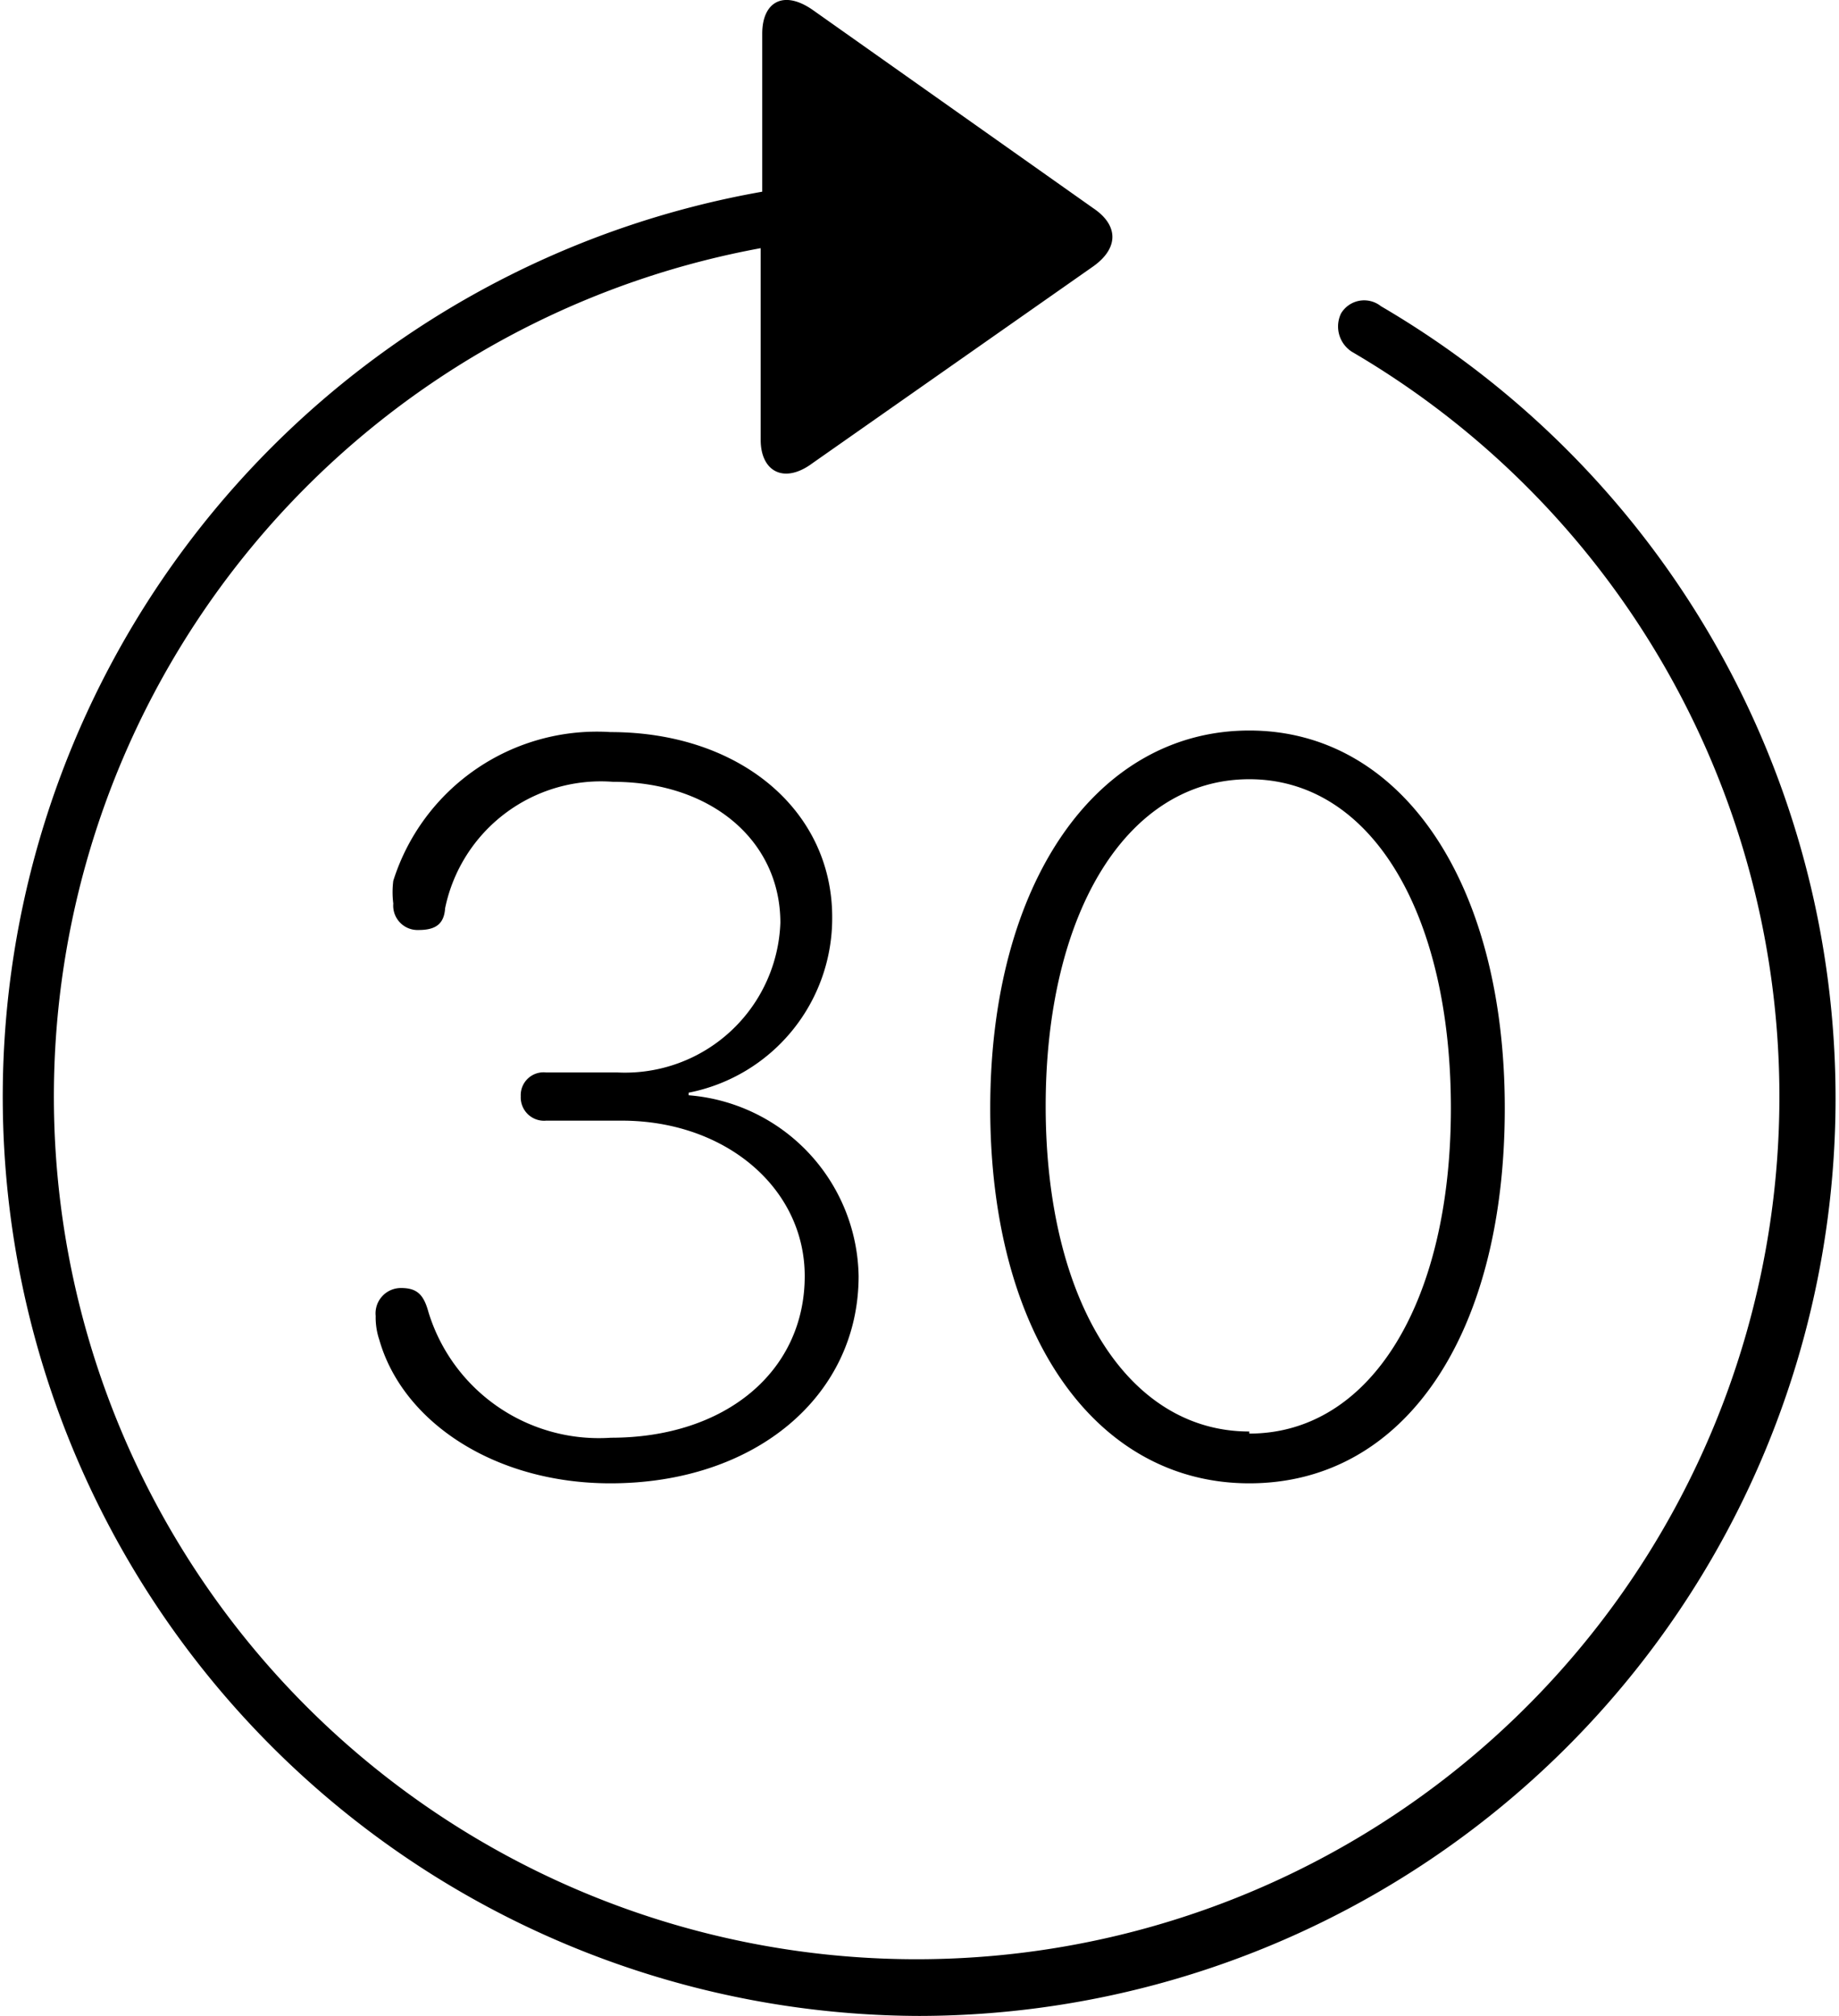 <svg xmlns="http://www.w3.org/2000/svg" viewBox="0 0 35.49 38.91"><g id="Layer_2" data-name="Layer 2"><g id="Layer_1-2" data-name="Layer 1"><g id="Ultralight-S"><path d="M17.73,38.91a17.71,17.71,0,0,0,8.92-33,.52.52,0,0,0-.77.14.58.58,0,0,0,.21.74,16.65,16.65,0,1,1-11.41-2v3.7c0,.61.45.86,1,.45l5.42-3.8c.49-.35.49-.79,0-1.12L15.71.21c-.58-.42-1-.18-1,.44V3.7a17.74,17.74,0,0,0,3.05,35.21Zm6.38-10.28c3,0,4.93-2.87,4.93-7.24s-2-7.29-4.93-7.29-5,2.91-5,7.29S21.15,28.63,24.11,28.63Zm-12.33,0c2.79,0,4.79-1.68,4.79-4a3.56,3.56,0,0,0-3.28-3.49v-.05a3.43,3.43,0,0,0,2.77-3.39c0-2.05-1.77-3.57-4.28-3.57A4.12,4.12,0,0,0,7.59,17a1.74,1.74,0,0,0,0,.44.47.47,0,0,0,.49.51c.32,0,.49-.11.51-.42a3.07,3.07,0,0,1,3.24-2.44c1.9,0,3.23,1.14,3.23,2.72a3,3,0,0,1-3.14,2.89H10.54a.44.44,0,0,0-.49.46.45.45,0,0,0,.49.47H12c2,0,3.53,1.3,3.53,3,0,1.84-1.53,3.12-3.74,3.12a3.44,3.44,0,0,1-3.52-2.42c-.09-.33-.21-.47-.53-.47a.49.49,0,0,0-.49.54,1.36,1.36,0,0,0,.07.46C7.77,27.44,9.54,28.63,11.78,28.63Zm12.33-1c-2.35,0-3.93-2.53-3.93-6.28s1.58-6.31,3.93-6.31S28,17.62,28,21.39,26.44,27.67,24.11,27.67Z"/></g></g></g></svg>
